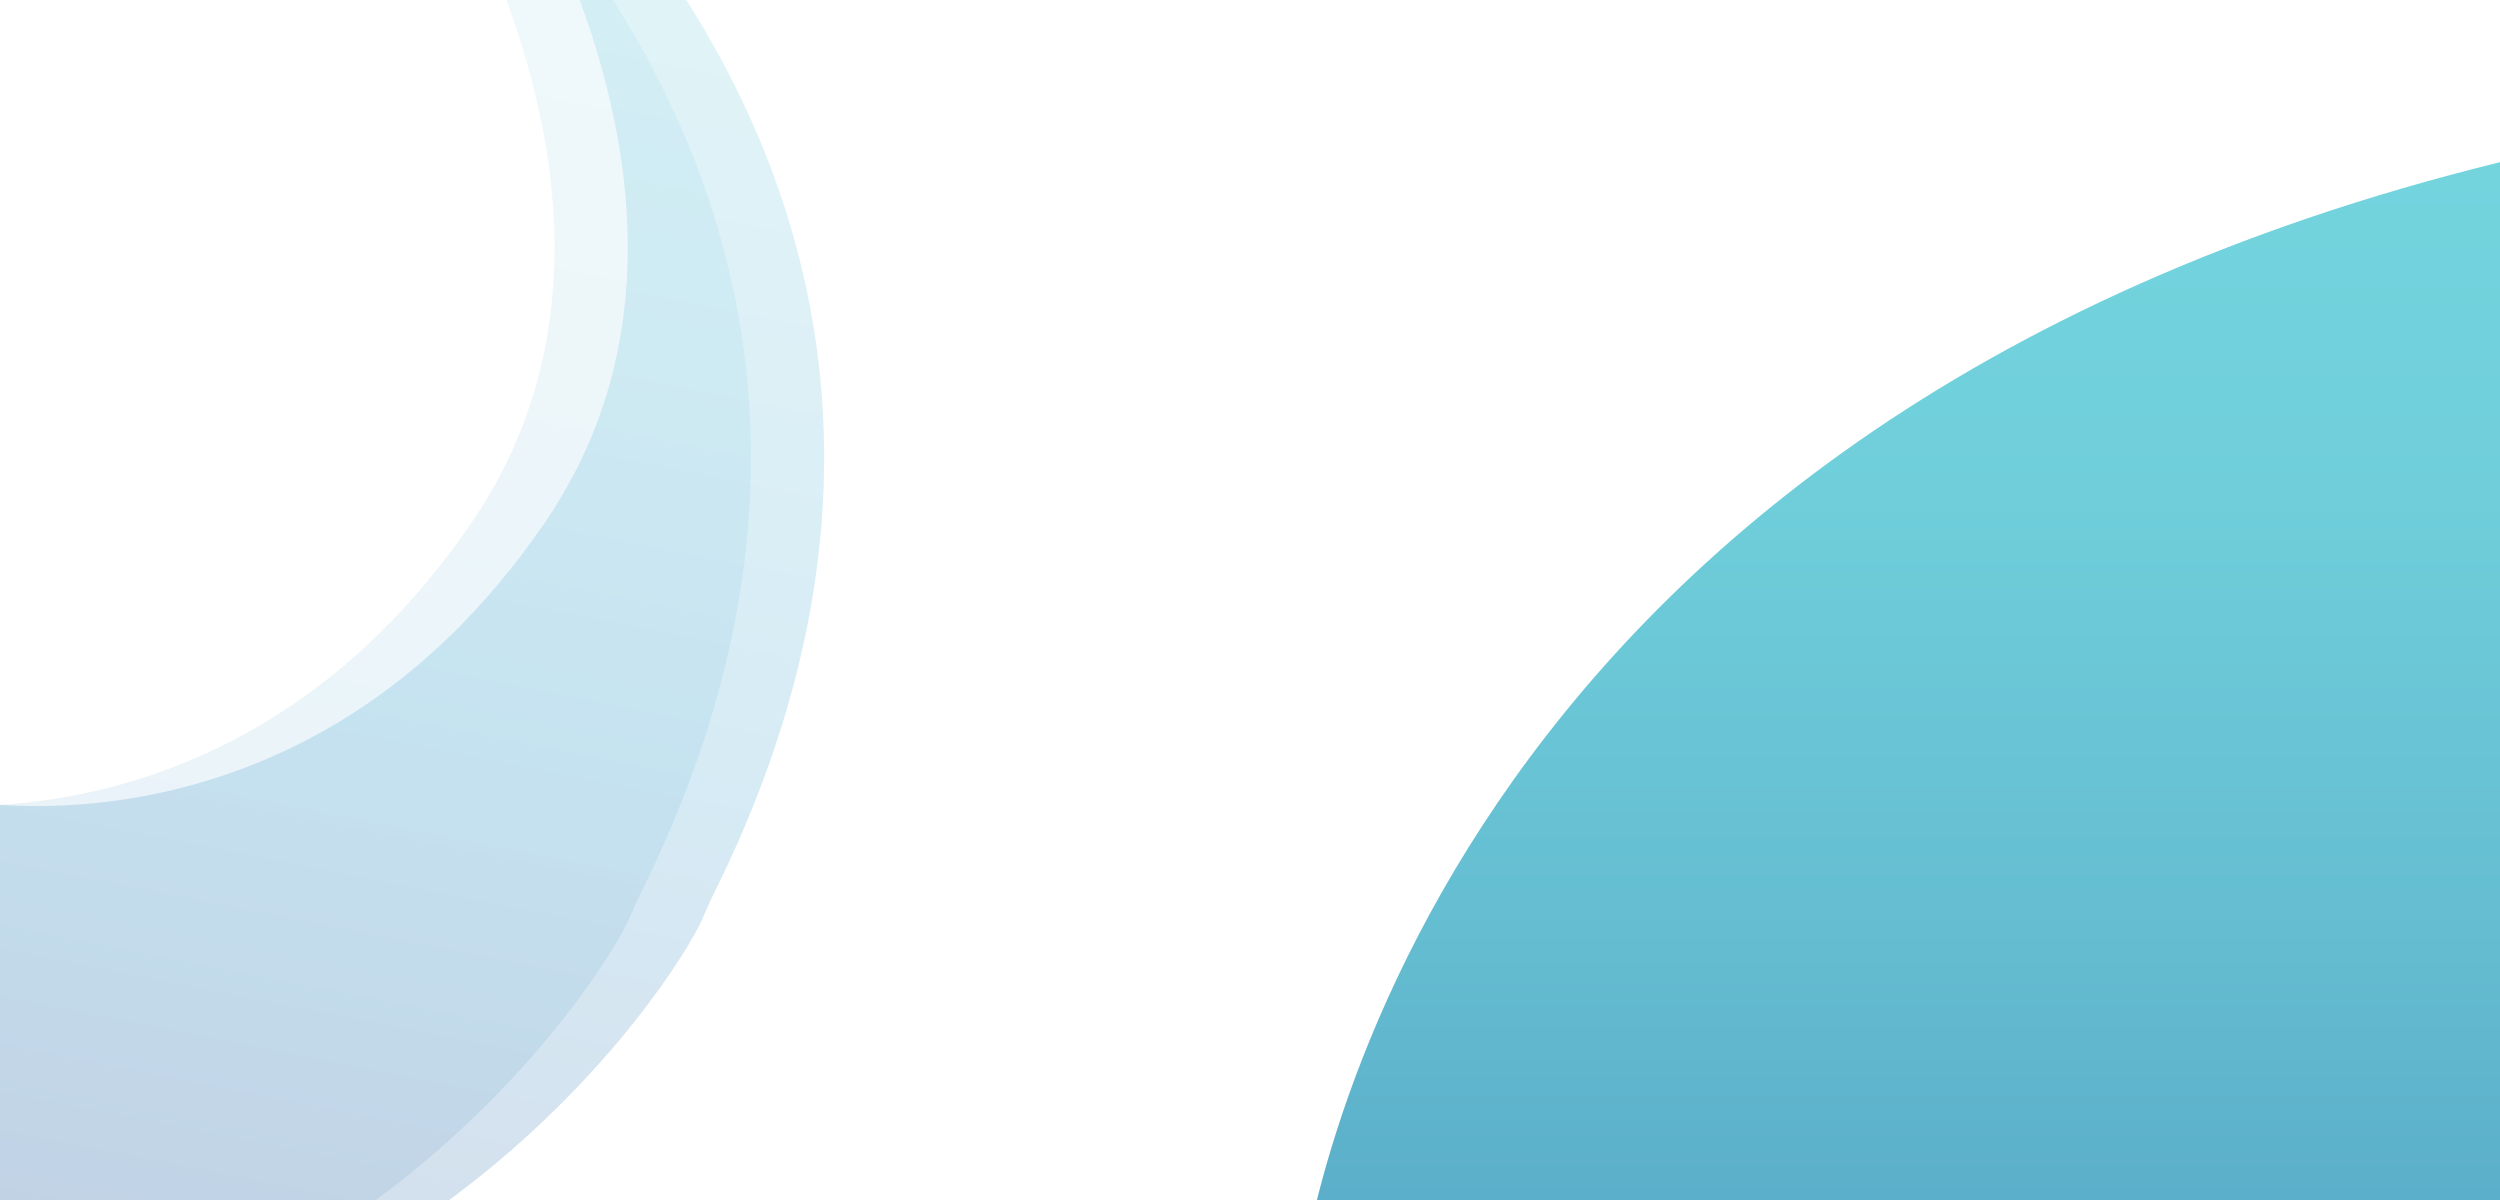 <?xml version="1.0" encoding="utf-8"?>
<!-- Generator: Adobe Illustrator 22.0.1, SVG Export Plug-In . SVG Version: 6.00 Build 0)  -->
<!DOCTYPE svg PUBLIC "-//W3C//DTD SVG 1.1//EN" "http://www.w3.org/Graphics/SVG/1.1/DTD/svg11.dtd">
<svg version="1.1" id="Layer_1" xmlns="http://www.w3.org/2000/svg" xmlns:xlink="http://www.w3.org/1999/xlink" x="0px" y="0px"
	 viewBox="0 0 1600 768" style="enable-background:new 0 0 1600 768;" xml:space="preserve">
<g>
	<defs>
		<rect id="SVGID_1_" width="534.5" height="768"/>
	</defs>
	<clipPath id="SVGID_2_">
		<use xlink:href="#SVGID_1_"  style="overflow:visible;"/>
	</clipPath>
	<g style="clip-path:url(#SVGID_2_);">
		
			<linearGradient id="SVGID_3_" gradientUnits="userSpaceOnUse" x1="173.719" y1="958.024" x2="173.719" y2="-155.15" gradientTransform="matrix(0.981 0.194 -0.194 0.981 119.673 -41.342)">
			<stop  offset="0" style="stop-color:#1B4A91"/>
			<stop  offset="0.424" style="stop-color:#3399CC"/>
			<stop  offset="0.676" style="stop-color:#51B4D4"/>
			<stop  offset="1" style="stop-color:#73D4DE"/>
		</linearGradient>
		<path style="opacity:0.1;fill:url(#SVGID_3_);" d="M226.3-178.4c0,0,416.2,282.4,183.6,750.4c-2.6,5.2-4.9,10.6-7.2,15.9
			C385,628.4,207.9,901.4-146.1,882.7L-72.9,512c0,0,223,46.1,375.4-178.6S226.3-178.4,226.3-178.4z"/>
		
			<linearGradient id="SVGID_4_" gradientUnits="userSpaceOnUse" x1="219.74" y1="948.932" x2="219.74" y2="-164.242" gradientTransform="matrix(0.981 0.194 -0.194 0.981 119.673 -41.342)">
			<stop  offset="0" style="stop-color:#1B4A91"/>
			<stop  offset="0.424" style="stop-color:#3399CC"/>
			<stop  offset="0.676" style="stop-color:#51B4D4"/>
			<stop  offset="1" style="stop-color:#73D4DE"/>
		</linearGradient>
		<path style="opacity:0.2;fill:url(#SVGID_4_);" d="M273.2-178.4c0,0,416.2,282.4,183.6,750.4c-2.6,5.2-4.9,10.6-7.2,15.9
			C432,628.4,254.8,901.4-99.2,882.7L-26,512c0,0,223,46.1,375.4-178.6S273.2-178.4,273.2-178.4z"/>
	</g>
</g>
<g>
	<defs>
		<rect id="SVGID_5_" x="823" width="777" height="768"/>
	</defs>
	<clipPath id="SVGID_6_">
		<use xlink:href="#SVGID_5_"  style="overflow:visible;"/>
	</clipPath>
	<g style="clip-path:url(#SVGID_6_);">
		
			<linearGradient id="SVGID_7_" gradientUnits="userSpaceOnUse" x1="1212.433" y1="1709.8" x2="1212.433" y2="103.8" gradientTransform="matrix(1 0 0 1 2.591 0)">
			<stop  offset="0" style="stop-color:#1B4A91"/>
			<stop  offset="0.213" style="stop-color:#3674A9"/>
			<stop  offset="0.456" style="stop-color:#509DC0"/>
			<stop  offset="0.676" style="stop-color:#63BBD0"/>
			<stop  offset="0.865" style="stop-color:#6FCEDA"/>
			<stop  offset="1" style="stop-color:#73D4DE"/>
		</linearGradient>
		<path style="fill:url(#SVGID_7_);" d="M1600,103.8v1606c0,0-767.7-172.9-770-870.1c0-2.3,0.1-4.5,0.4-6.7
			C835.8,785,909.4,273.5,1600,103.8z"/>
	</g>
</g>
</svg>
